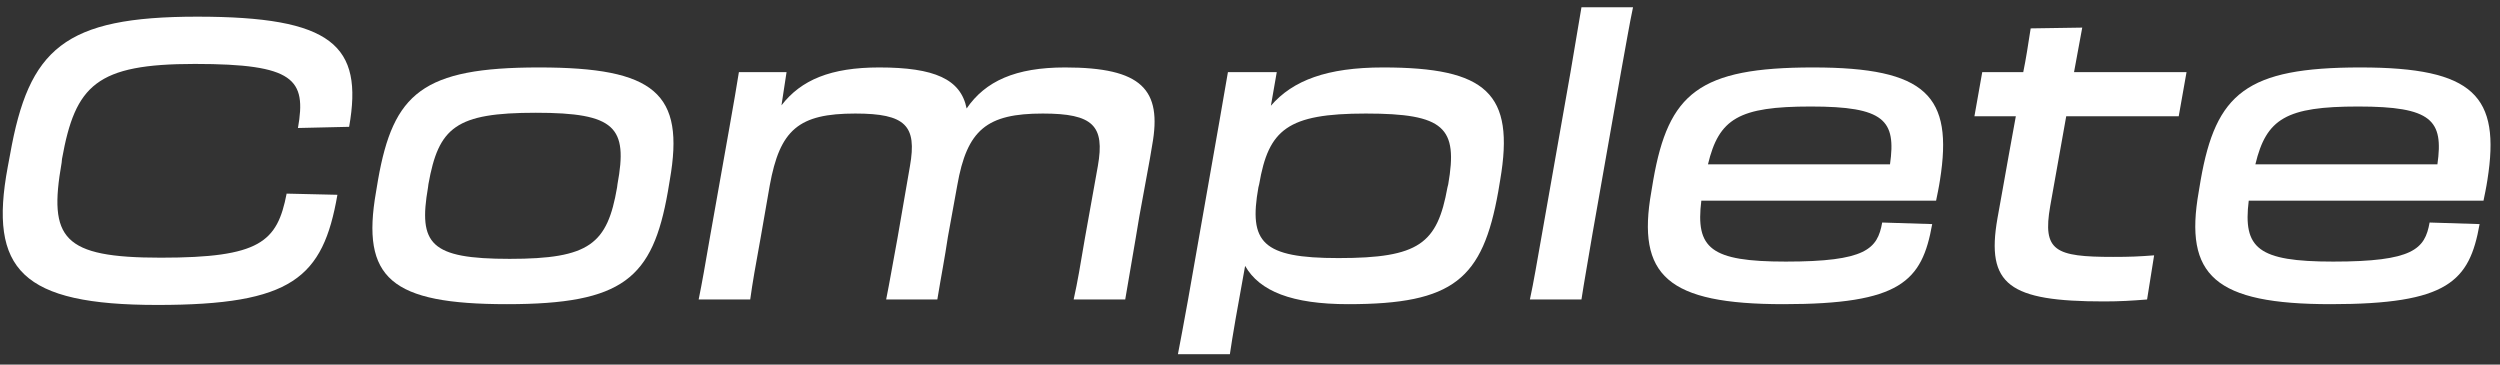 <svg width="192" height="28" viewBox="0 0 192 28" fill="none" xmlns="http://www.w3.org/2000/svg">
<rect x="0" y="0" width="192" height="28" fill="#333333" stroke="none"/>
<path d="M12.083 23.42C22.433 23.42 24.803 21.35 25.913 14.96L22.013 14.87C21.293 18.59 19.973 19.79 12.353 19.79C4.793 19.79 3.713 18.32 4.733 12.5L4.763 12.2C5.783 6.53 7.403 4.91 14.963 4.91C22.613 4.91 23.543 6.08 22.883 9.83L26.813 9.74C27.923 3.47 25.523 1.28 15.143 1.28C4.913 1.28 2.213 3.74 0.773 11.87L0.593 12.83C-0.877 20.72 1.673 23.42 12.083 23.42Z" fill="white"/>
<path d="M38.932 23.36C47.872 23.36 50.122 21.38 51.292 14.72L51.442 13.82C52.612 7.16 50.302 5.18 41.392 5.18C32.452 5.18 30.202 7.16 29.032 13.82L28.882 14.72C27.712 21.38 30.022 23.36 38.932 23.36ZM39.142 19.88C33.022 19.88 32.122 18.74 32.872 14.39L32.902 14.15C33.682 9.77 35.002 8.66 41.152 8.66C47.272 8.66 48.232 9.77 47.422 14.15L47.392 14.39C46.642 18.74 45.292 19.88 39.142 19.88Z" fill="white"/>
<path d="M54.527 18.2C54.137 20.45 53.927 21.68 53.657 23H57.617C57.797 21.68 58.007 20.51 58.427 18.2L59.117 14.24C59.897 9.95 61.337 8.72 65.687 8.72C69.557 8.72 70.427 9.65 69.887 12.74L68.927 18.29C68.507 20.54 68.357 21.5 68.057 23H71.987C72.287 21.17 72.557 19.82 72.797 18.2L73.517 14.24C74.267 9.95 75.797 8.72 80.087 8.72C83.957 8.72 84.857 9.65 84.317 12.74L83.327 18.26C82.937 20.54 82.787 21.5 82.457 23H86.417C86.717 21.2 86.957 19.85 87.227 18.26L87.497 16.64C87.977 13.94 88.277 12.5 88.487 11.15C89.267 6.86 87.677 5.18 81.797 5.18C77.987 5.18 75.677 6.23 74.237 8.33C73.787 6.08 71.777 5.18 67.517 5.18C63.797 5.18 61.517 6.14 60.017 8.09L60.407 5.54H56.747C56.567 6.71 56.357 7.85 55.997 9.92L54.527 18.2Z" fill="white"/>
<path d="M91.245 23C90.915 24.8 90.645 26.3 90.465 27.2H94.455C94.635 25.94 95.055 23.51 95.625 20.42C96.735 22.37 99.225 23.36 103.545 23.36C111.645 23.36 113.865 21.44 115.065 14.72L115.215 13.82C116.355 7.16 114.165 5.18 106.215 5.18C101.925 5.18 99.285 6.17 97.605 8.12L98.055 5.54H94.305C94.095 6.8 93.885 7.91 93.645 9.35L91.245 23ZM96.645 14.39L96.705 14.15C97.425 9.95 98.865 8.72 104.895 8.72C110.955 8.72 111.975 9.8 111.225 14.15L111.165 14.39C110.385 18.71 109.005 19.82 102.795 19.82C96.915 19.82 95.895 18.62 96.645 14.39Z" fill="white"/>
<path d="M118.426 17.96C118.036 20.15 117.796 21.62 117.496 23H121.456C121.666 21.62 121.936 20.15 122.296 17.99L124.486 5.57C124.876 3.44 125.146 1.82 125.416 0.56H121.456C121.246 1.85 120.976 3.44 120.616 5.54L118.426 17.96Z" fill="white"/>
<path d="M136.962 23.36C145.962 23.36 147.612 21.62 148.392 17.21L144.552 17.09C144.192 19.13 143.292 20.09 137.142 20.09C131.352 20.09 130.212 19.07 130.662 15.41H148.692C148.782 14.96 148.902 14.42 148.992 13.82C150.012 7.37 147.972 5.18 139.242 5.18C130.482 5.18 128.142 7.16 126.972 13.82L126.822 14.72C125.682 21.17 128.052 23.36 136.962 23.36ZM139.062 8.18C144.732 8.18 145.632 9.23 145.152 12.62H131.172C132.012 9.11 133.542 8.18 139.062 8.18Z" fill="white"/>
<path d="M154.276 11.9C153.976 13.64 153.646 15.38 153.406 16.76C152.506 21.89 154.306 23.15 161.596 23.15C162.826 23.15 163.756 23.09 164.896 23L165.436 19.61C164.266 19.7 163.576 19.73 162.286 19.73C157.816 19.73 156.856 19.28 157.456 15.83L158.686 8.93H167.326L167.926 5.54H159.286C159.556 4.07 159.766 2.93 159.916 2.12L155.956 2.18C155.746 3.53 155.596 4.52 155.386 5.54C154.426 5.54 153.346 5.54 152.236 5.54L151.636 8.93H154.816L154.276 11.9Z" fill="white"/>
<path d="M179.003 23.36C188.003 23.36 189.653 21.62 190.433 17.21L186.593 17.09C186.233 19.13 185.333 20.09 179.183 20.09C173.393 20.09 172.253 19.07 172.703 15.41H190.733C190.823 14.96 190.943 14.42 191.033 13.82C192.053 7.37 190.013 5.18 181.283 5.18C172.523 5.18 170.183 7.16 169.013 13.82L168.863 14.72C167.723 21.17 170.093 23.36 179.003 23.36ZM181.103 8.18C186.773 8.18 187.673 9.23 187.193 12.62H173.213C174.053 9.11 175.583 8.18 181.103 8.18Z" fill="white"/>
</svg>

